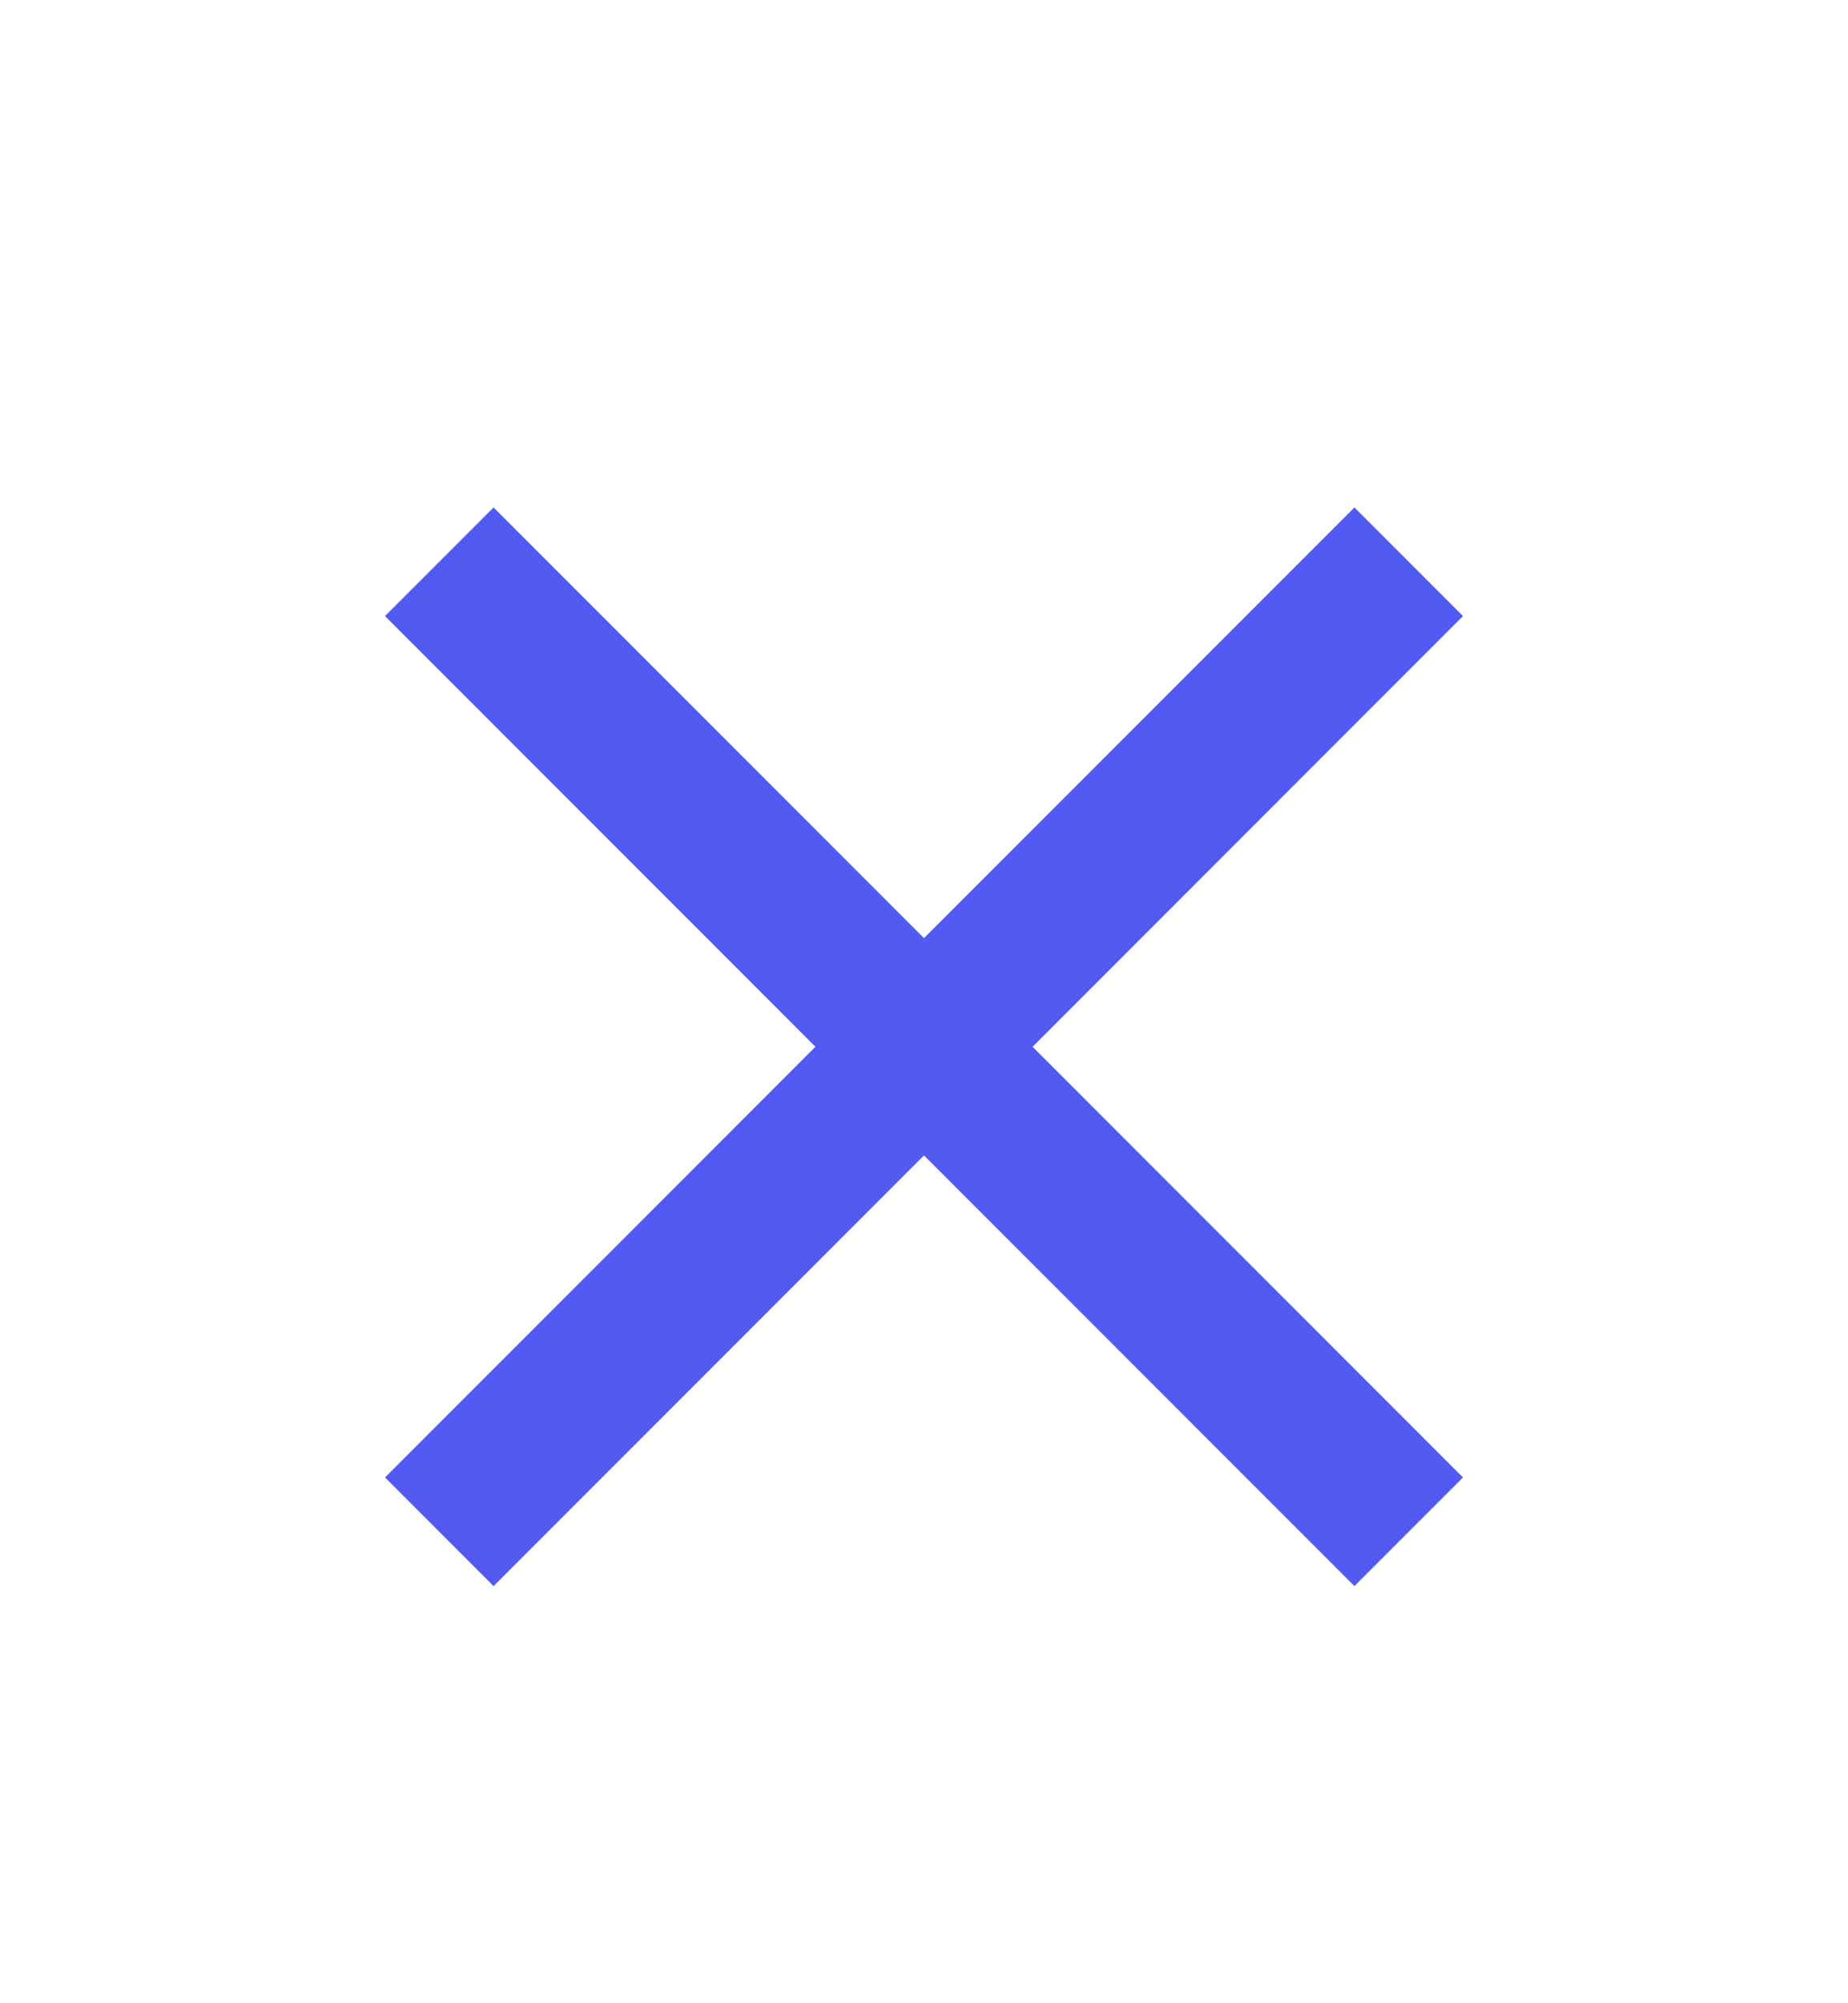 <svg width="12" height="13" viewBox="0 0 12 13" fill="none" xmlns="http://www.w3.org/2000/svg">
<g clip-path="url(#clip0_7383_241289)">
<path d="M9.5 3.998L8.795 3.293L6 6.088L3.205 3.293L2.5 3.998L5.295 6.793L2.5 9.588L3.205 10.293L6 7.498L8.795 10.293L9.5 9.588L6.705 6.793L9.5 3.998Z" fill="#525AF2"/>
</g>
<defs>
<clipPath id="clip0_7383_241289">
<rect width="12" height="12" fill="white" transform="translate(0 0.793)"/>
</clipPath>
</defs>
</svg>
